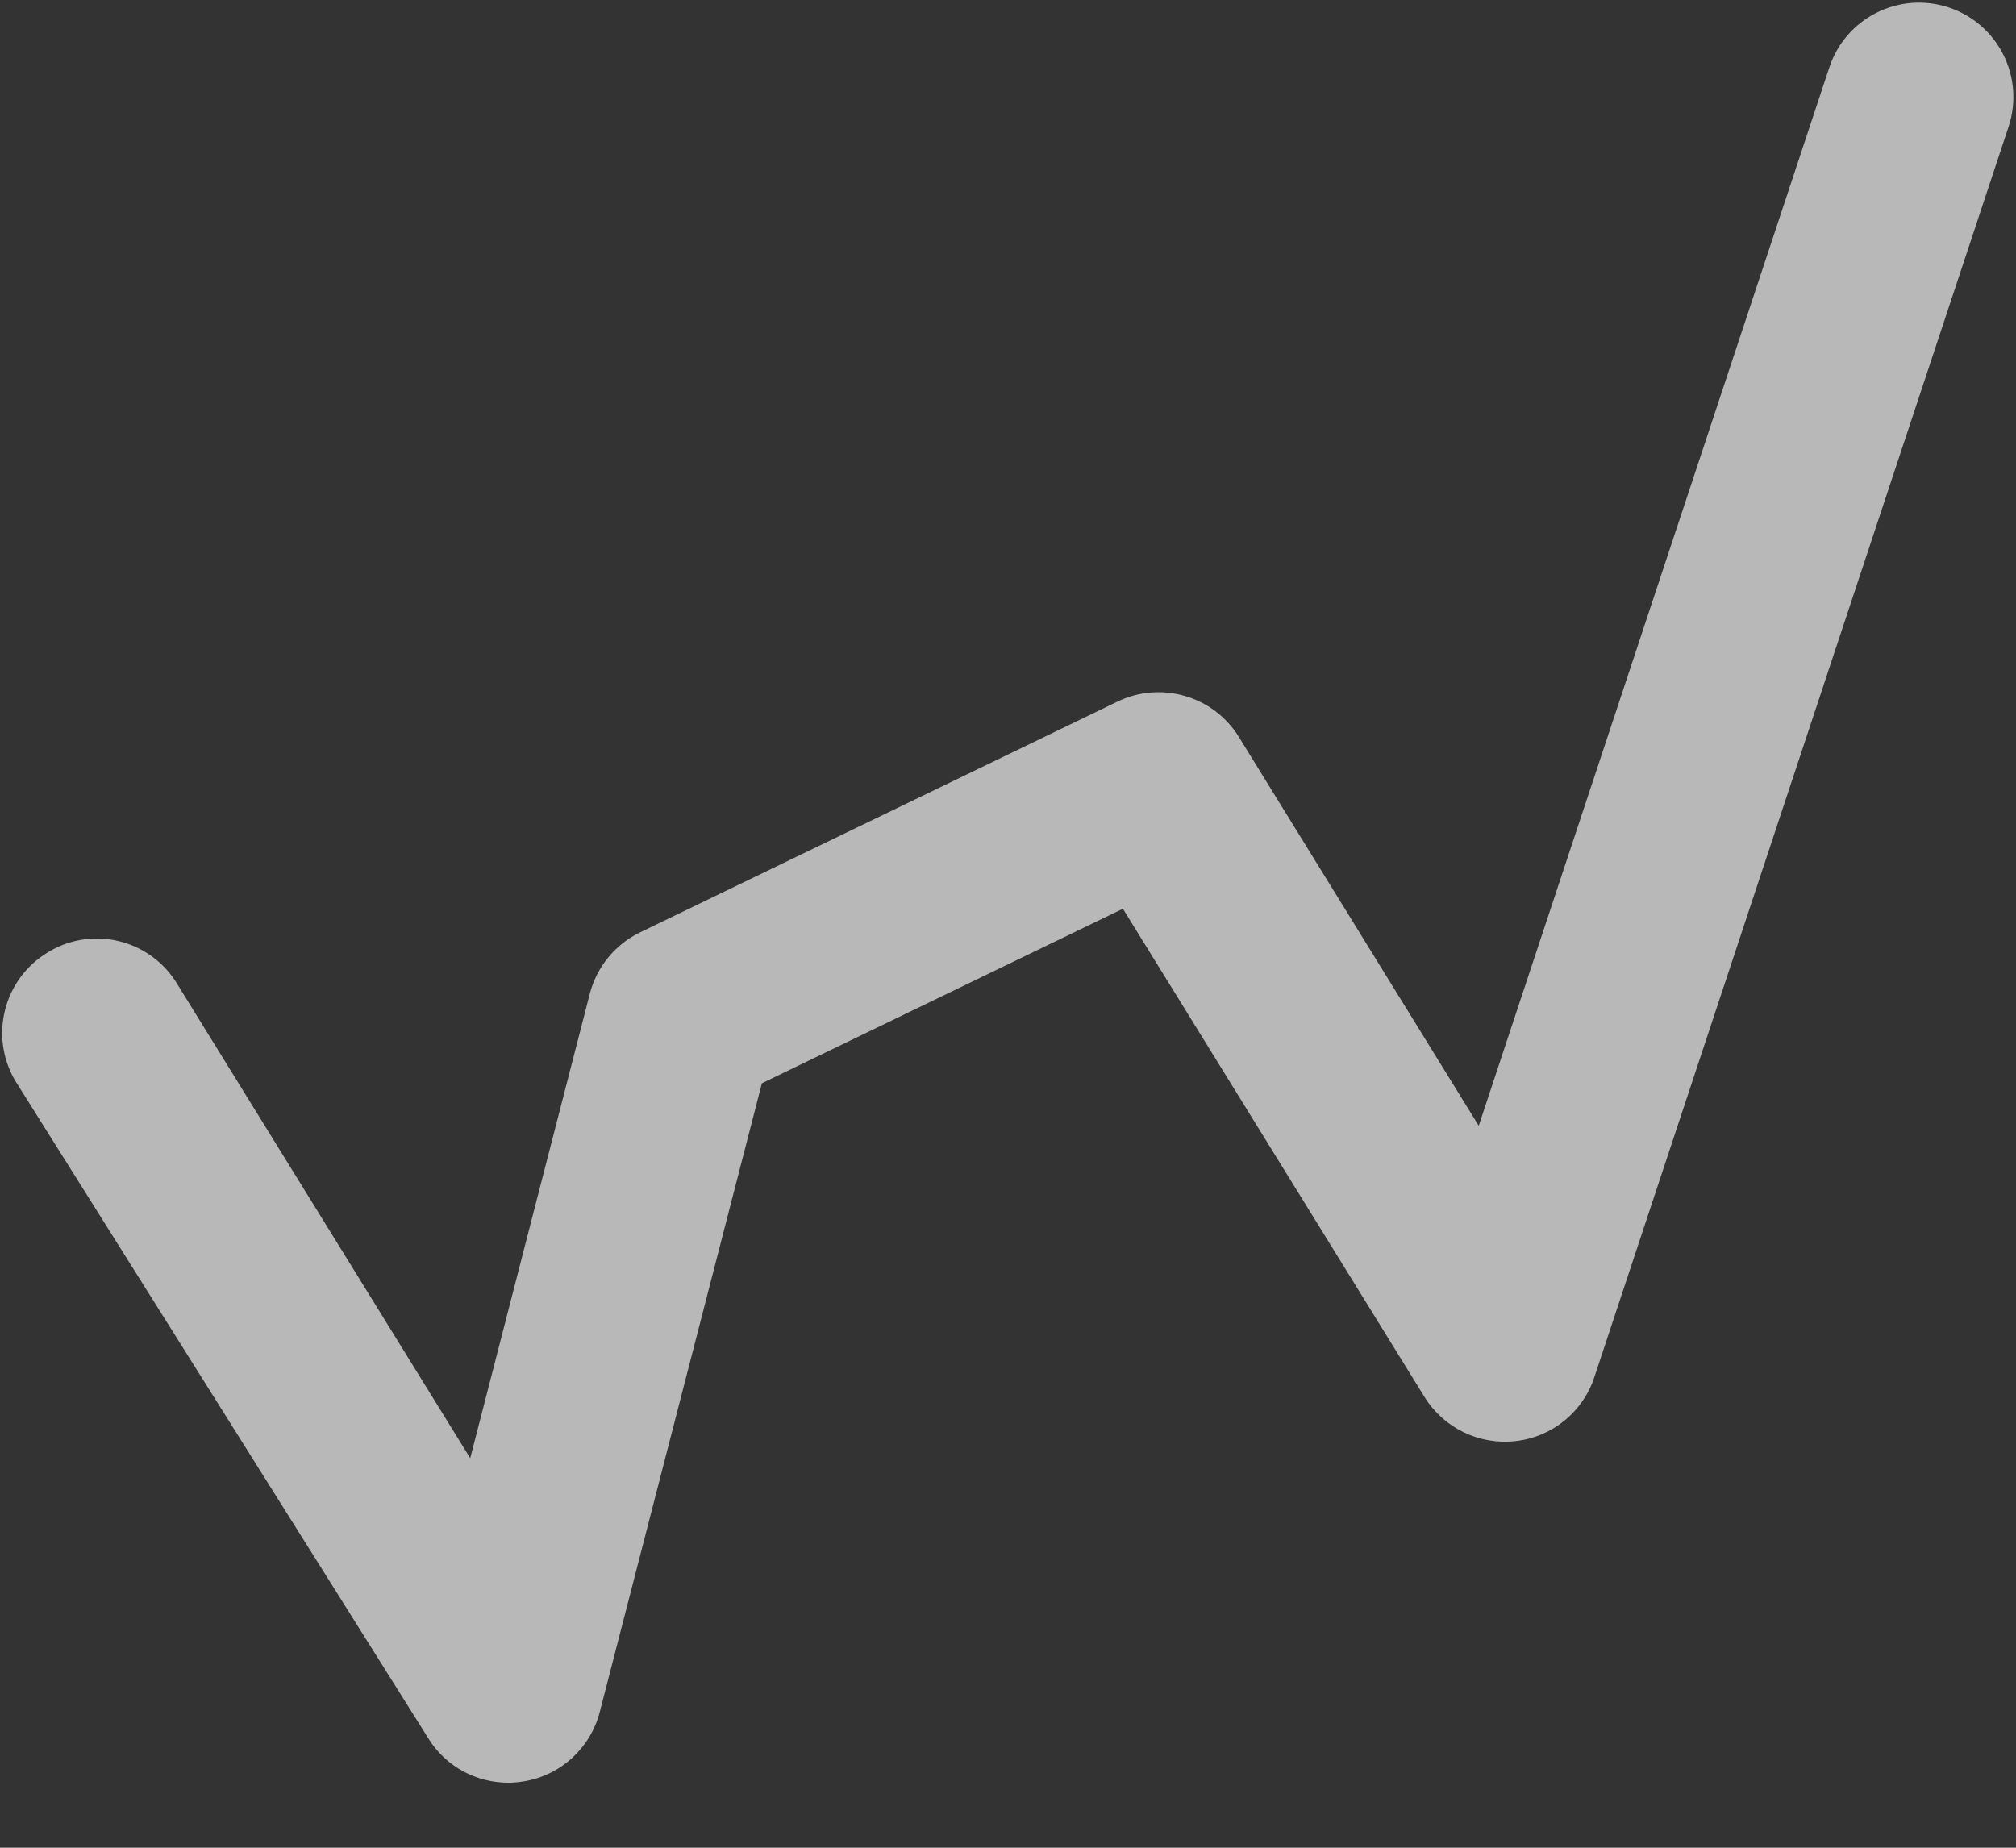 <?xml version="1.0" encoding="UTF-8"?>
<svg width="12px" height="11px" viewBox="0 0 12 11" version="1.1" xmlns="http://www.w3.org/2000/svg" xmlns:xlink="http://www.w3.org/1999/xlink">
    <rect x="0" y="0" width="12" height="11" fill="#333333" stroke="none"/>
    <!-- Generator: Sketch 47 (45396) - http://www.bohemiancoding.com/sketch -->
    <title>Shape</title>
    <desc>Created with Sketch.</desc>
    <defs></defs>
    <g id="Templates-模板页面" stroke="none" stroke-width="1" fill="none" fill-rule="evenodd" opacity="0.65">
        <g id="工作台" transform="translate(-35, -411)" fill-rule="nonzero" fill="#FFFFFF">
            <g id="Group-8" transform="translate(33, 411)">
                <g id="linechart">
                    <path d="M5.026,10.613 C4.838,10.613 4.66,10.52 4.556,10.359 L2.105,6.457 C1.935,6.198 2.007,5.85 2.268,5.68 C2.527,5.509 2.875,5.581 3.045,5.842 L4.799,8.681 L5.511,5.915 C5.552,5.756 5.662,5.622 5.811,5.55 L8.651,4.177 C8.91,4.052 9.223,4.142 9.374,4.387 L10.802,6.702 L12.889,0.401 C12.987,0.106 13.304,-0.053 13.599,0.044 C13.894,0.142 14.053,0.459 13.956,0.754 L11.49,8.199 C11.422,8.406 11.239,8.555 11.022,8.579 C10.805,8.604 10.593,8.501 10.479,8.316 L8.684,5.41 L6.535,6.449 L5.57,10.192 C5.514,10.407 5.338,10.569 5.118,10.605 C5.087,10.61 5.055,10.613 5.026,10.613 Z" id="Shape"></path>
                </g>
            </g>
        </g>
    </g>
</svg>
